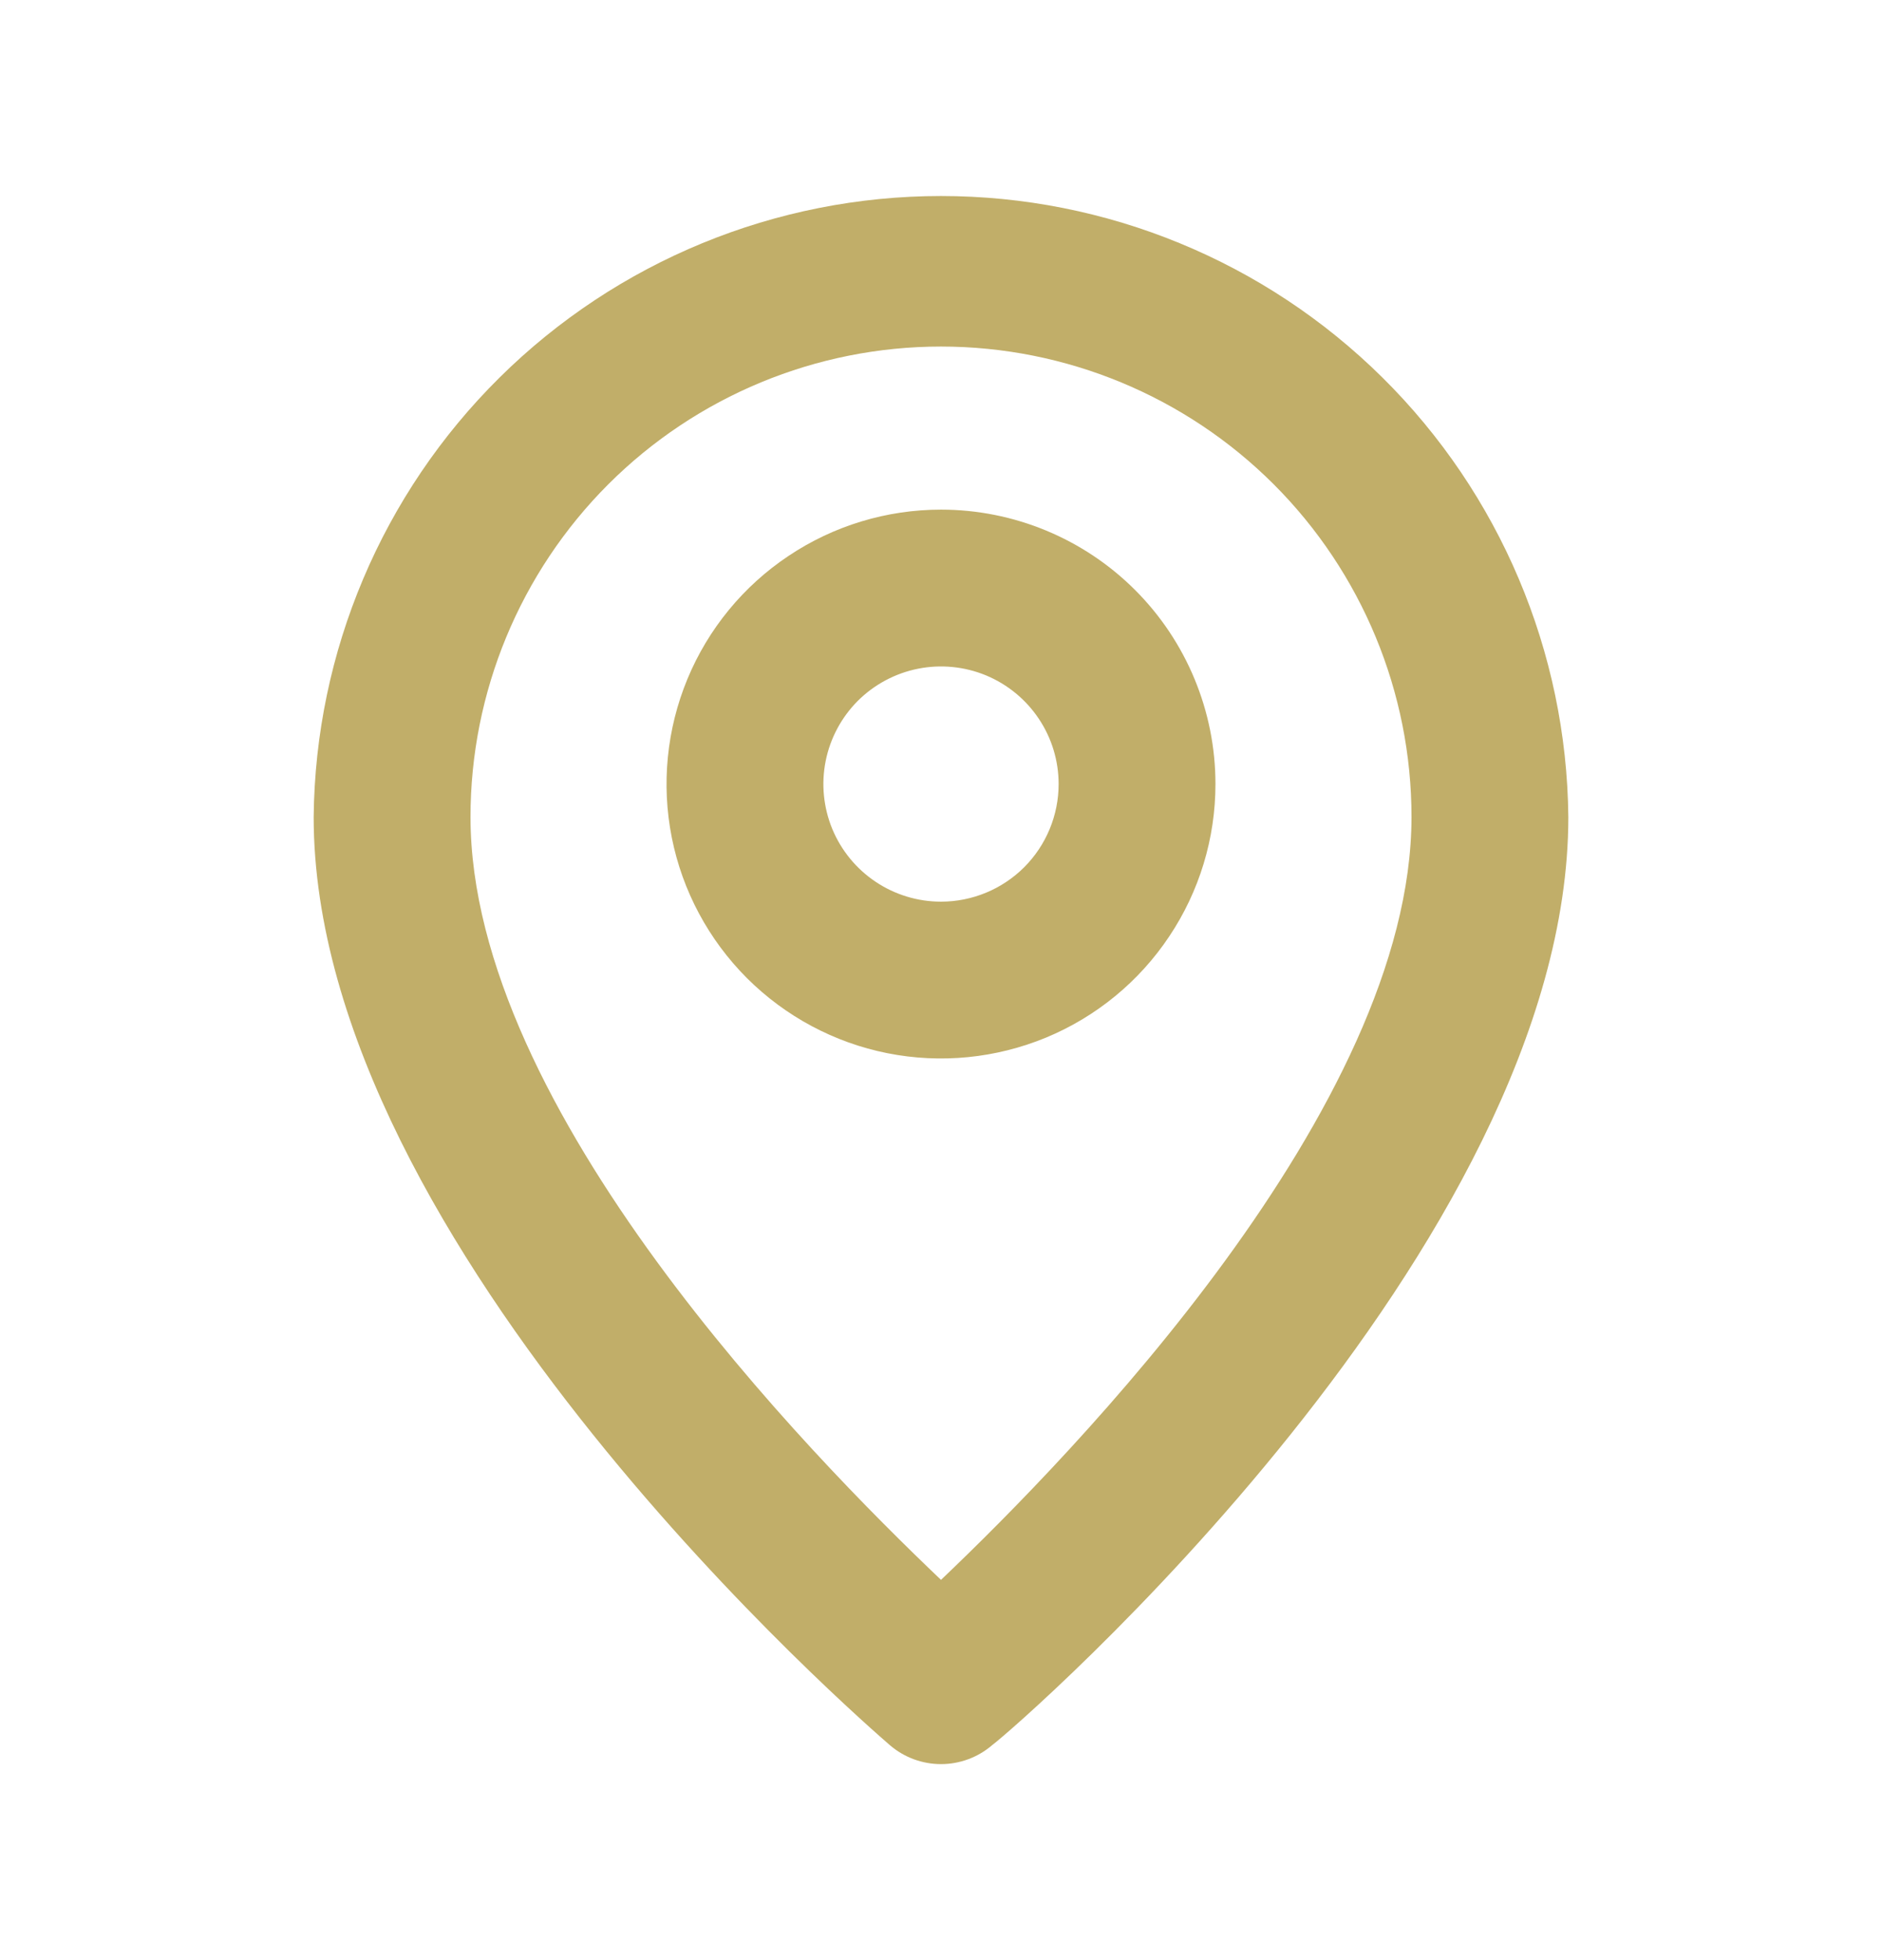<svg width="24" height="25" viewBox="0 0 24 25" fill="none" xmlns="http://www.w3.org/2000/svg">
<g clip-path="url(#clip0_1624_1518)">
<path d="M12 2.5C9.892 2.5 7.869 3.332 6.371 4.815C4.873 6.298 4.021 8.312 4 10.42C4 15.9 11.05 22 11.35 22.26C11.531 22.415 11.762 22.5 12 22.5C12.238 22.5 12.469 22.415 12.65 22.26C13 22 20 15.9 20 10.42C19.979 8.312 19.127 6.298 17.629 4.815C16.131 3.332 14.108 2.5 12 2.5ZM12 20.15C10.33 18.56 6 14.15 6 10.42C6 8.829 6.632 7.303 7.757 6.177C8.883 5.052 10.409 4.42 12 4.42C13.591 4.42 15.117 5.052 16.243 6.177C17.368 7.303 18 8.829 18 10.42C18 14.12 13.67 18.56 12 20.15Z" fill="#C1AE69"/>
<path d="M12 6.5C11.308 6.5 10.631 6.705 10.056 7.09C9.48 7.474 9.031 8.021 8.766 8.661C8.502 9.3 8.432 10.004 8.567 10.683C8.702 11.362 9.036 11.985 9.525 12.475C10.015 12.964 10.638 13.298 11.317 13.433C11.996 13.568 12.7 13.498 13.339 13.234C13.979 12.969 14.526 12.52 14.91 11.944C15.295 11.369 15.5 10.692 15.5 10C15.5 9.072 15.131 8.181 14.475 7.525C13.819 6.869 12.928 6.5 12 6.5ZM12 11.5C11.703 11.5 11.413 11.412 11.167 11.247C10.92 11.082 10.728 10.848 10.614 10.574C10.501 10.3 10.471 9.998 10.529 9.707C10.587 9.416 10.73 9.149 10.939 8.939C11.149 8.73 11.416 8.587 11.707 8.529C11.998 8.471 12.3 8.501 12.574 8.614C12.848 8.728 13.082 8.92 13.247 9.167C13.412 9.413 13.5 9.703 13.5 10C13.5 10.398 13.342 10.779 13.061 11.061C12.779 11.342 12.398 11.5 12 11.5Z" fill="#C1AE69"/>
</g>
<defs>
<clipPath id="clip0_1624_1518">
<rect width="24" height="24" fill="white" transform="translate(0 0.5)"/>
</clipPath>
</defs>
</svg>
